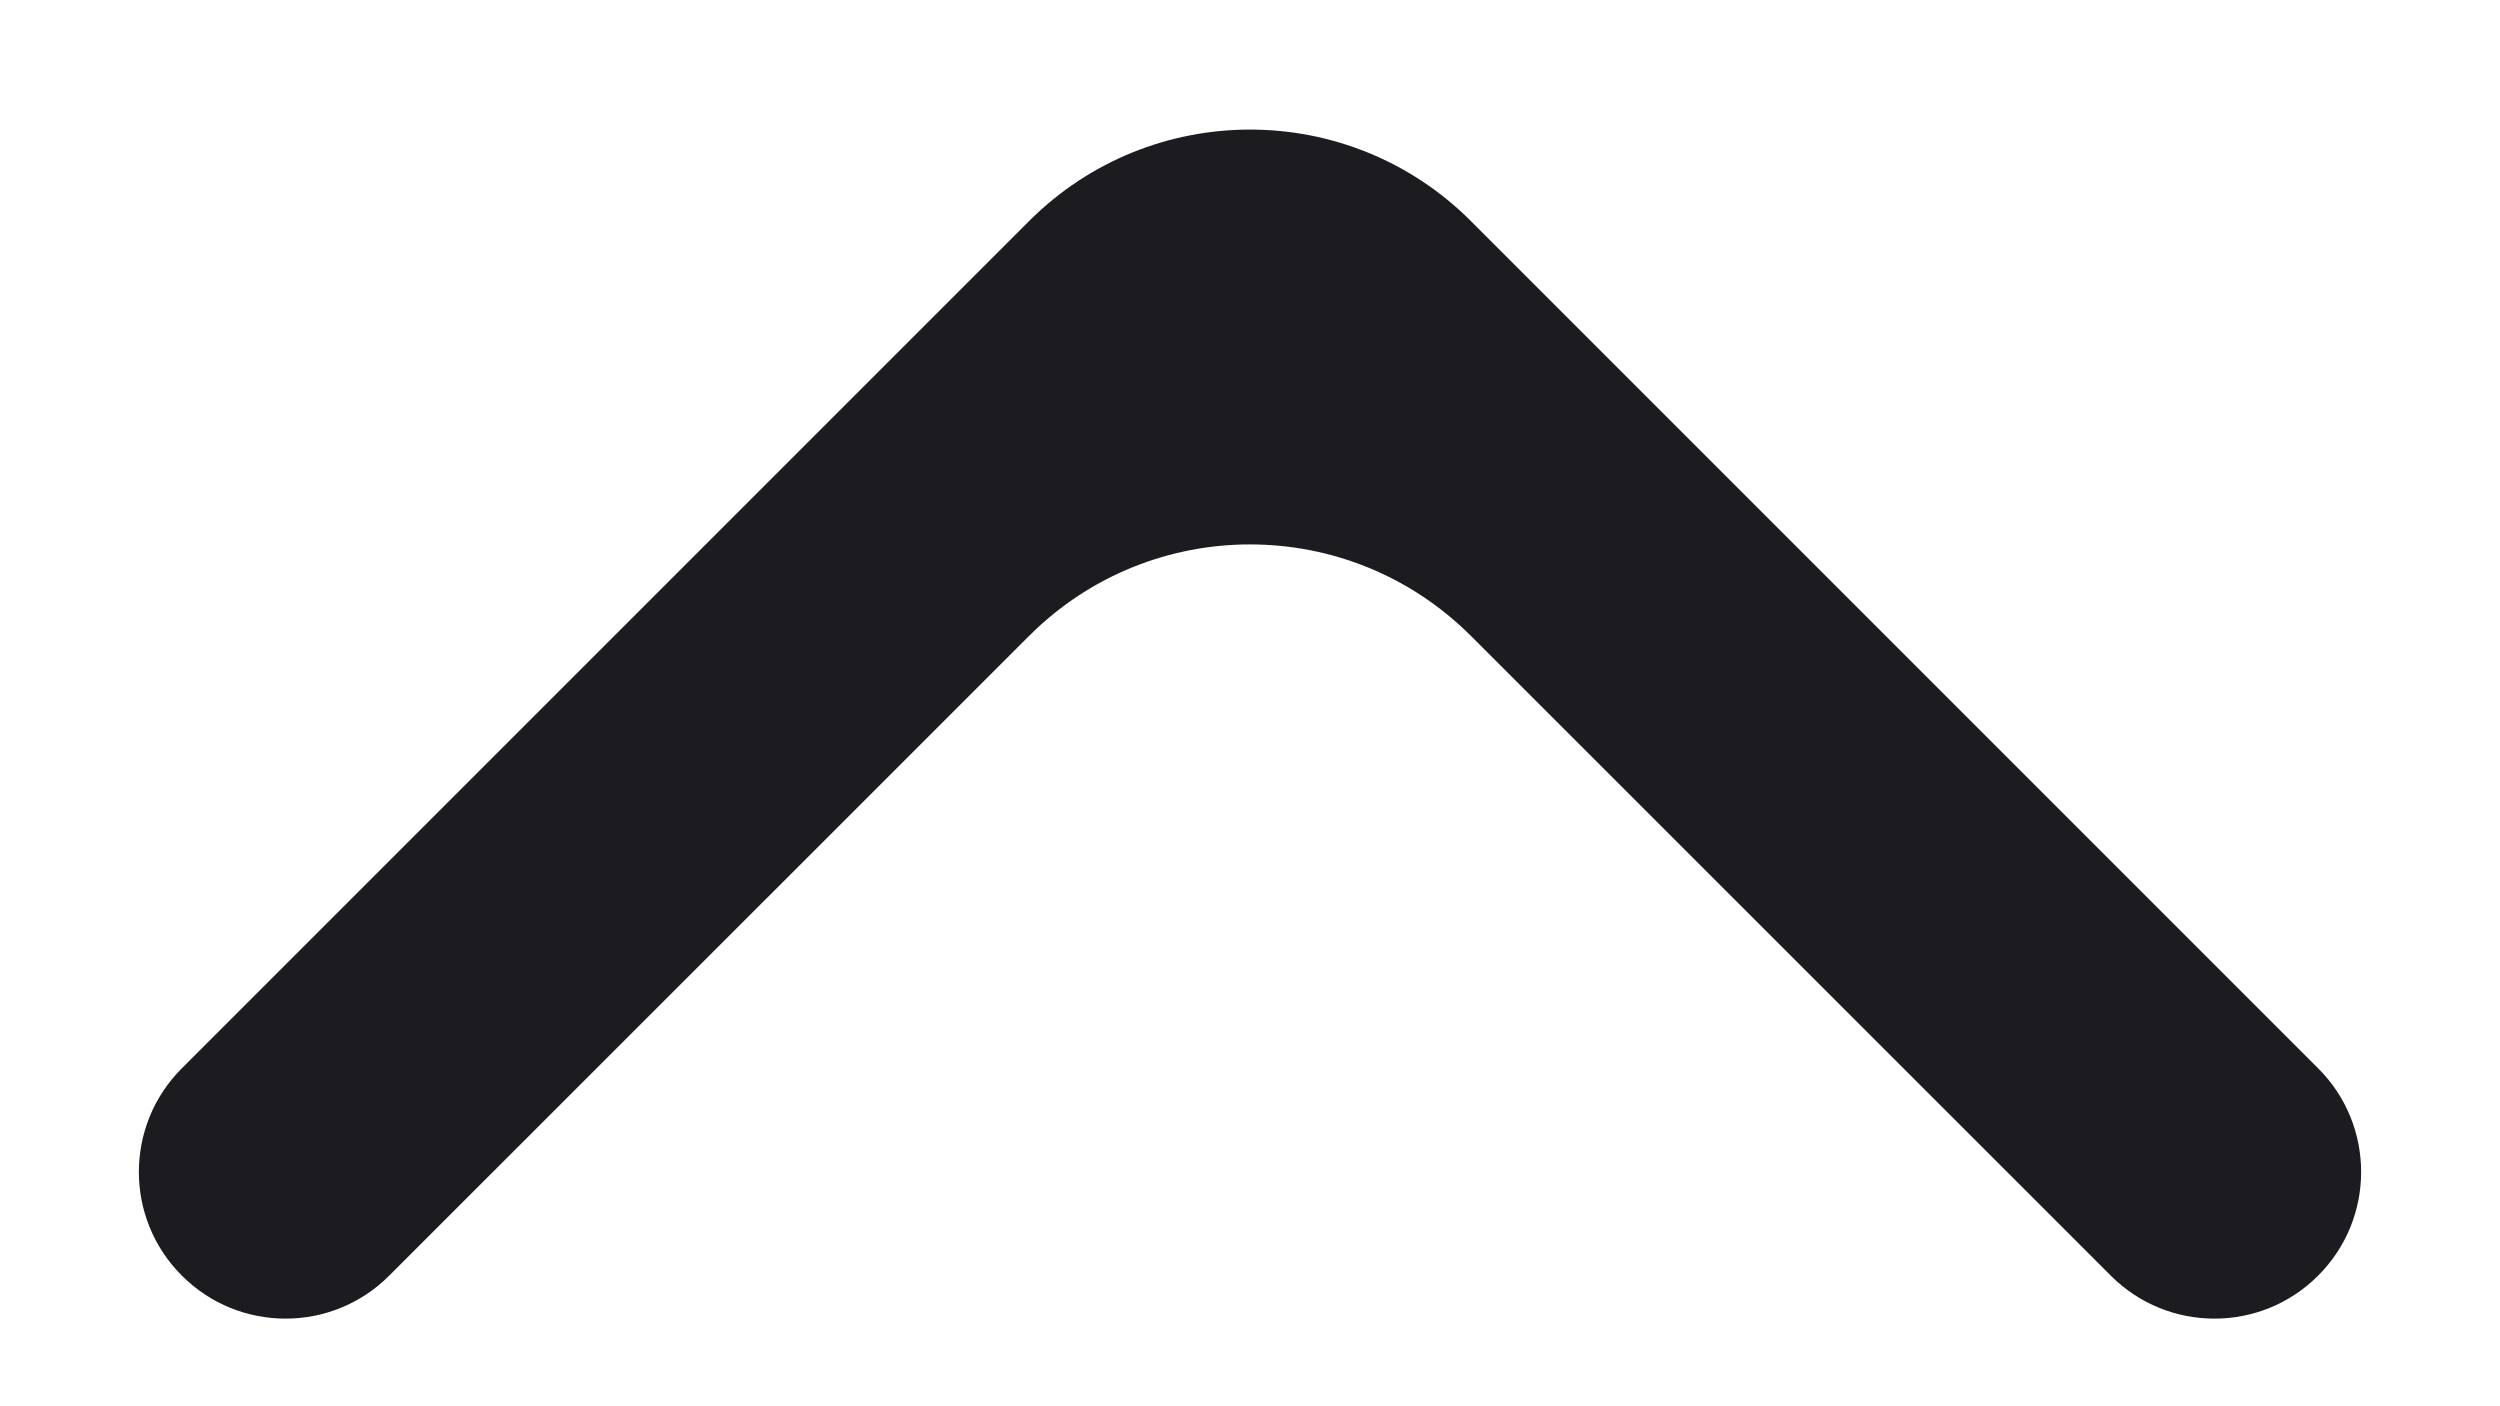 <svg width="16" height="9" viewBox="0 0 16 9" fill="none" xmlns="http://www.w3.org/2000/svg">
<path d="M13.509 8.164C13.875 8.531 14.47 8.531 14.836 8.164C15.203 7.798 15.203 7.203 14.836 6.837L9.414 1.415C8.633 0.634 7.367 0.634 6.586 1.415L1.164 6.837C0.797 7.203 0.797 7.798 1.164 8.164C1.53 8.531 2.125 8.531 2.491 8.164L6.586 4.07C7.367 3.289 8.633 3.289 9.414 4.07L13.509 8.164Z" fill="#1C1B1F"/>
</svg>
